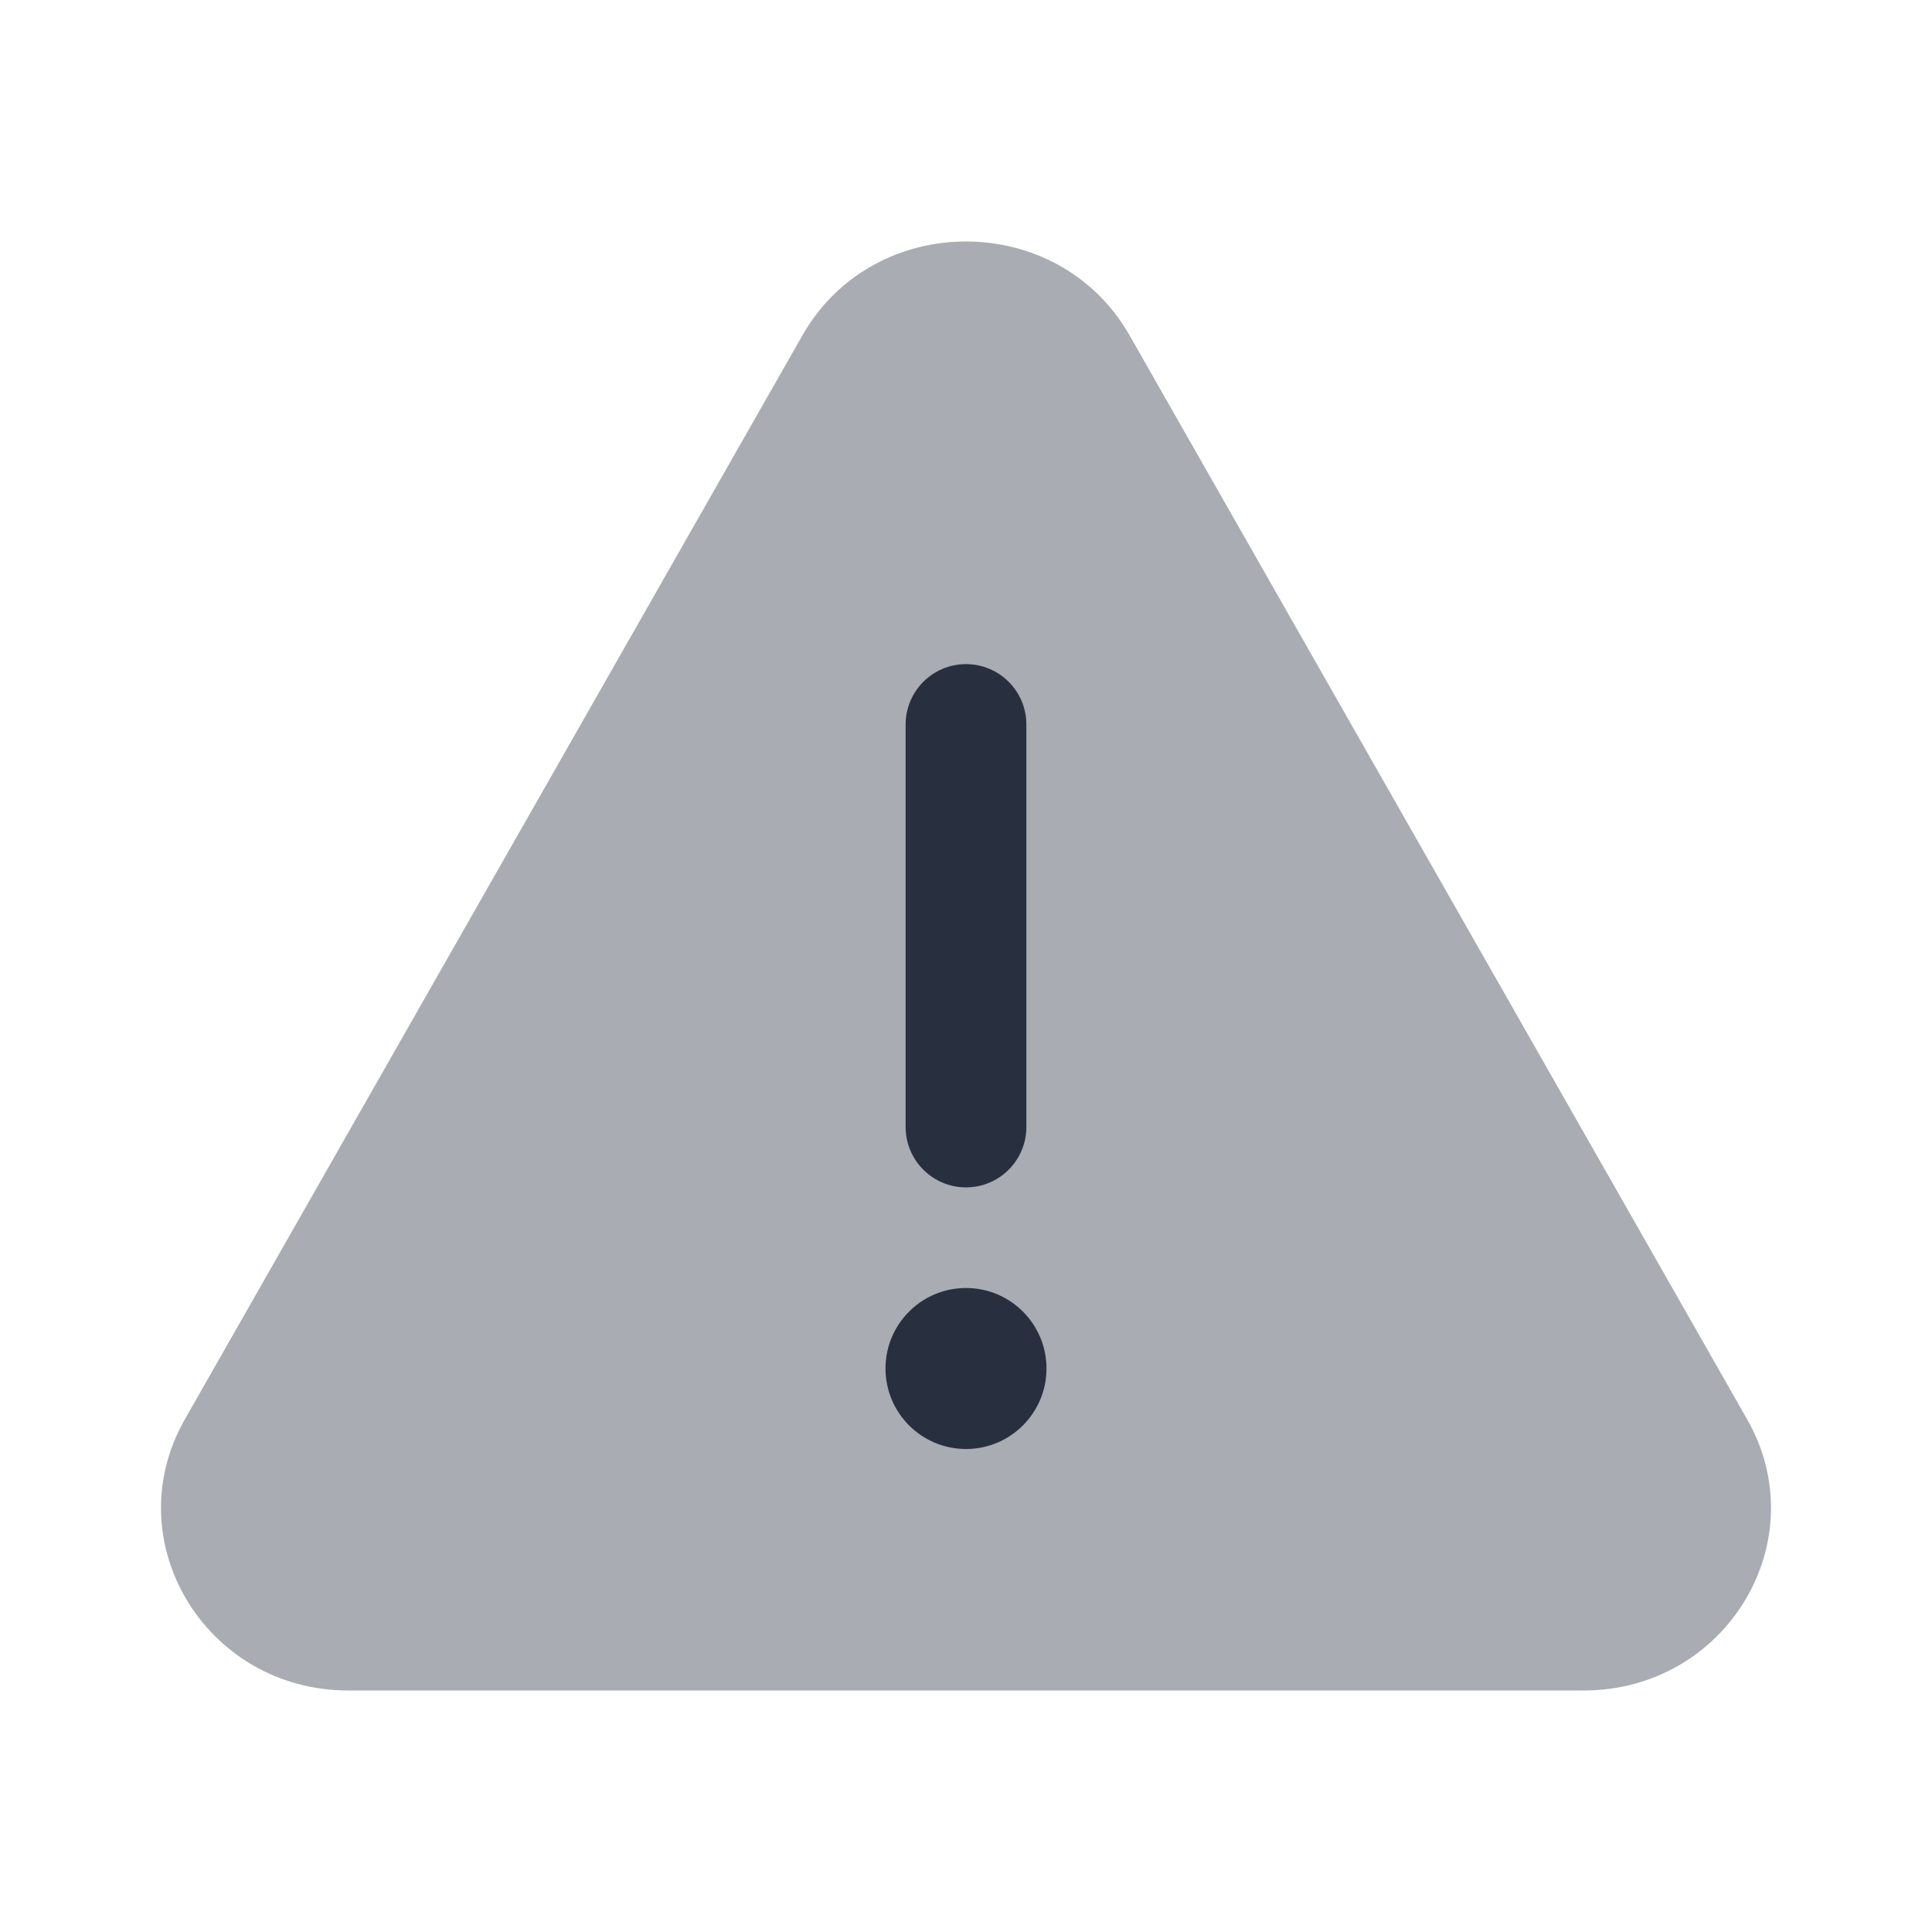<svg width="24" height="24" viewBox="0 0 24 24" fill="none" xmlns="http://www.w3.org/2000/svg">
    <path opacity="0.4"
          d="M9.968 4.166C10.854 2.611 13.146 2.611 14.032 4.166L21.704 17.632C22.565 19.143 21.445 21 19.672 21H4.328C2.555 21 1.435 19.143 2.296 17.632L9.968 4.166Z"
          fill="#28303F"/>
    <path d="M13 17C13 17.552 12.552 18 12 18C11.448 18 11 17.552 11 17C11 16.448 11.448 16 12 16C12.552 16 13 16.448 13 17Z"
          fill="#28303F"/>
    <path fill-rule="evenodd" clip-rule="evenodd"
          d="M12 8.25C12.414 8.25 12.75 8.586 12.75 9V14C12.75 14.414 12.414 14.75 12 14.75C11.586 14.75 11.25 14.414 11.25 14V9C11.25 8.586 11.586 8.25 12 8.25Z"
          fill="#28303F"/>
</svg>
